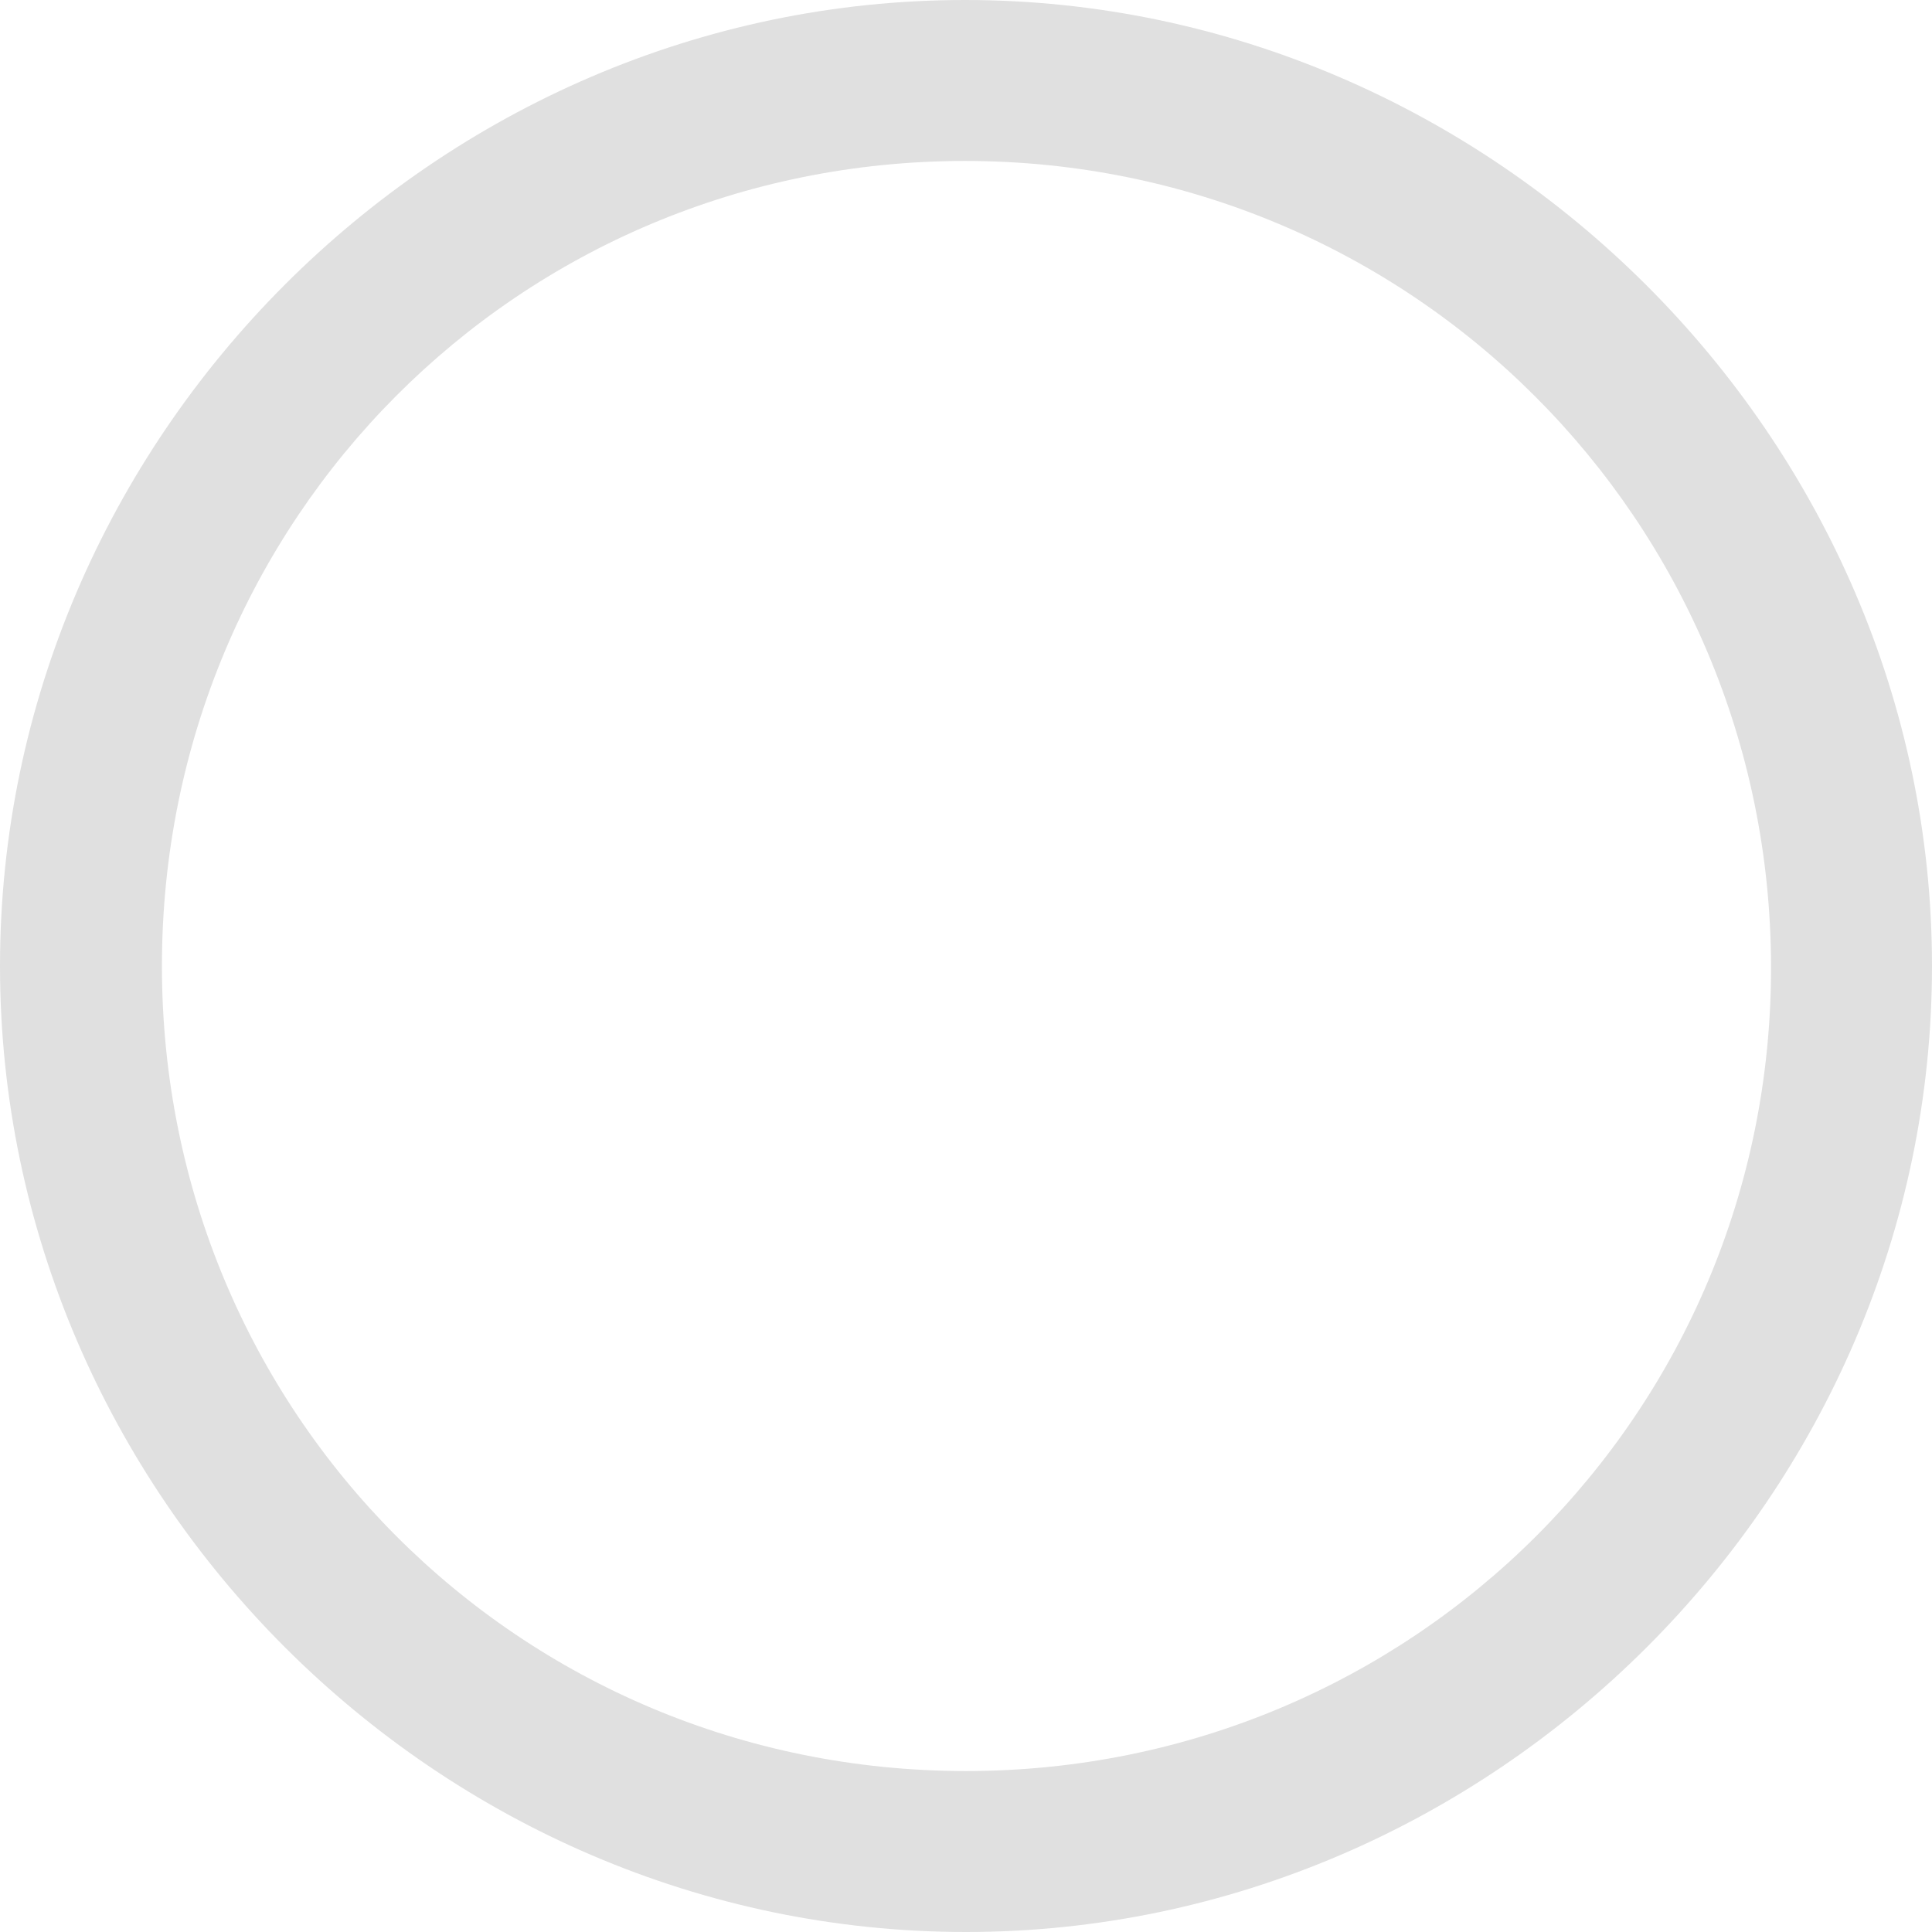 <svg width="16" height="16" viewBox="0 0 16 16" fill="none" xmlns="http://www.w3.org/2000/svg">
<path fill-rule="evenodd" clip-rule="evenodd" d="M16 8C16 12.377 12.369 16 8 16C3.624 16 0 12.377 0 8C0 3.631 3.616 0 7.992 0C12.361 0 16 3.631 16 8ZM1.341 8C1.341 11.702 4.298 14.667 8 14.667C11.694 14.667 14.675 11.702 14.667 8C14.659 4.306 11.686 1.333 7.992 1.333C4.29 1.333 1.341 4.306 1.341 8Z" fill="#E0E0E0"/>
</svg>
